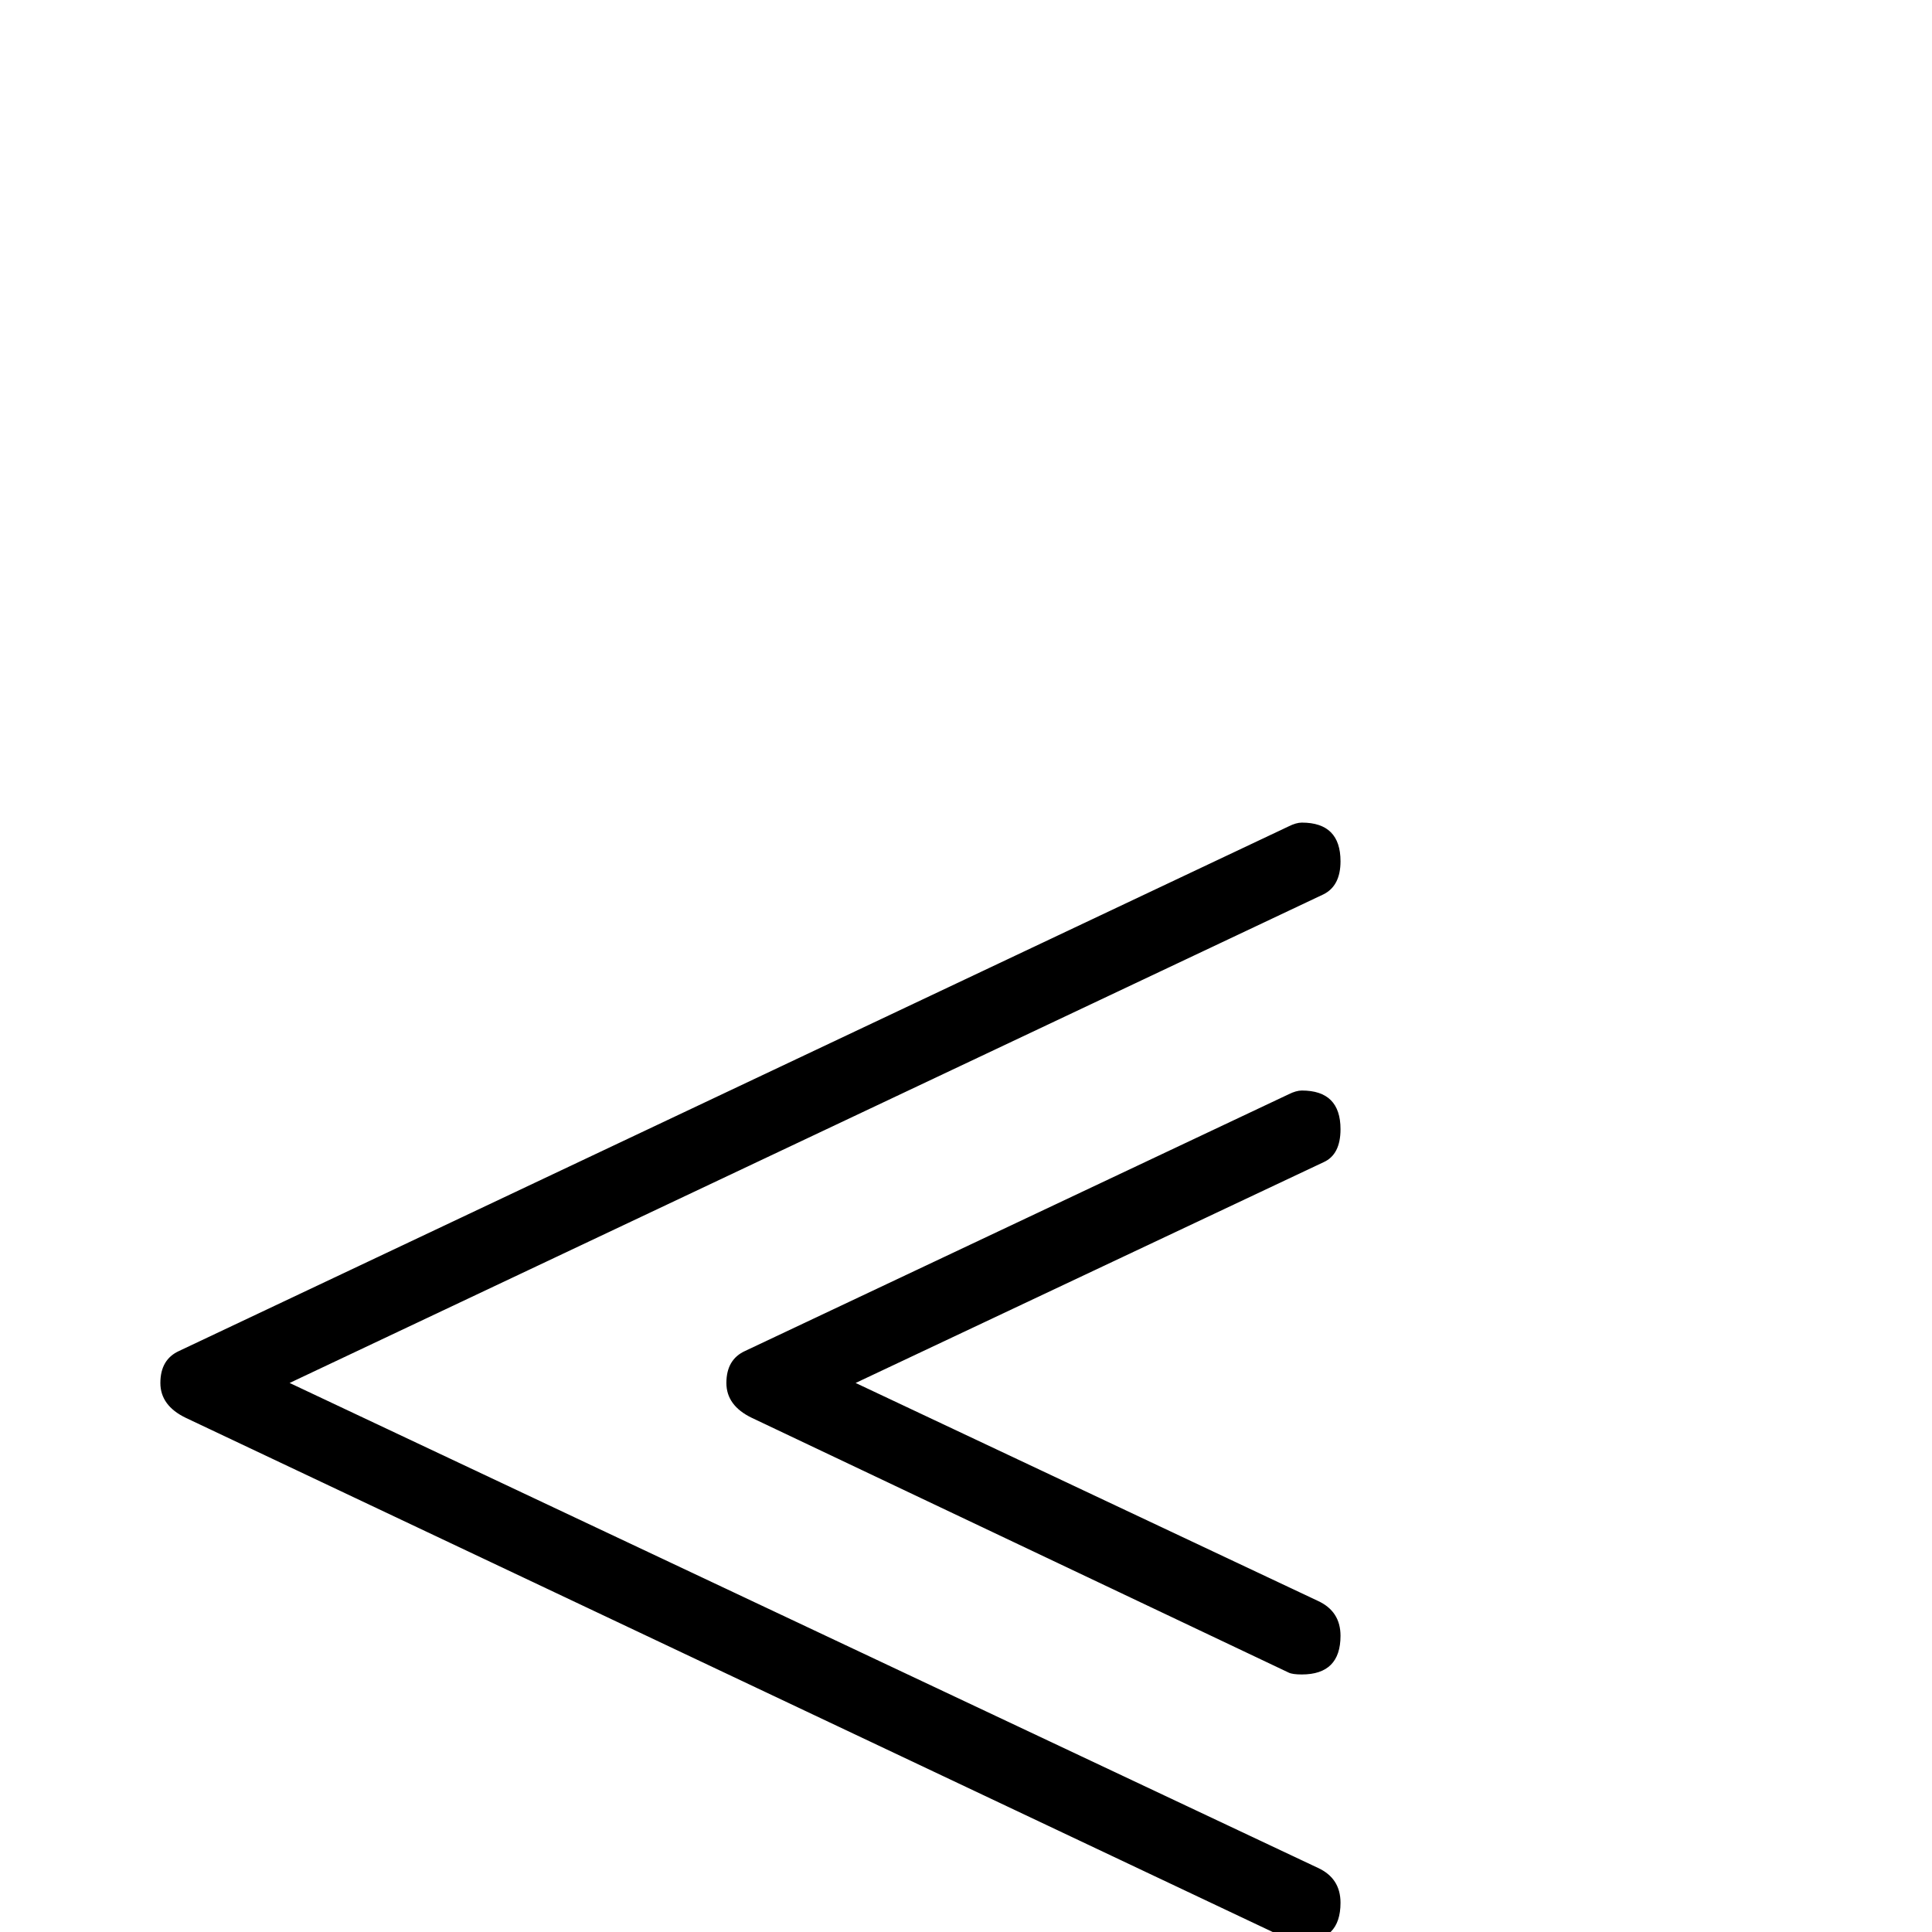<?xml version="1.0" standalone="no"?>
<!DOCTYPE svg PUBLIC "-//W3C//DTD SVG 1.1//EN" "http://www.w3.org/Graphics/SVG/1.1/DTD/svg11.dtd" >
<svg viewBox="0 -442 2048 2048">
  <g transform="matrix(1 0 0 -1 0 1606)">
   <path fill="currentColor"
d="M1421 314q0 -41 -41 -41q-10 0 -14 2l-569 270q-27 13 -27 37q0 25 20 34l576 272q8 4 14 4q41 0 41 -41q0 -27 -18 -35l-496 -234l490 -231q24 -11 24 -37zM1421 31q0 -41 -41 -41q-10 0 -14 2l-1169 553q-27 13 -27 37q0 25 20 34l1176 556q8 4 14 4q41 0 41 -41
q0 -26 -18 -35l-1096 -518l1090 -514q24 -11 24 -37z" />
  </g>

</svg>
